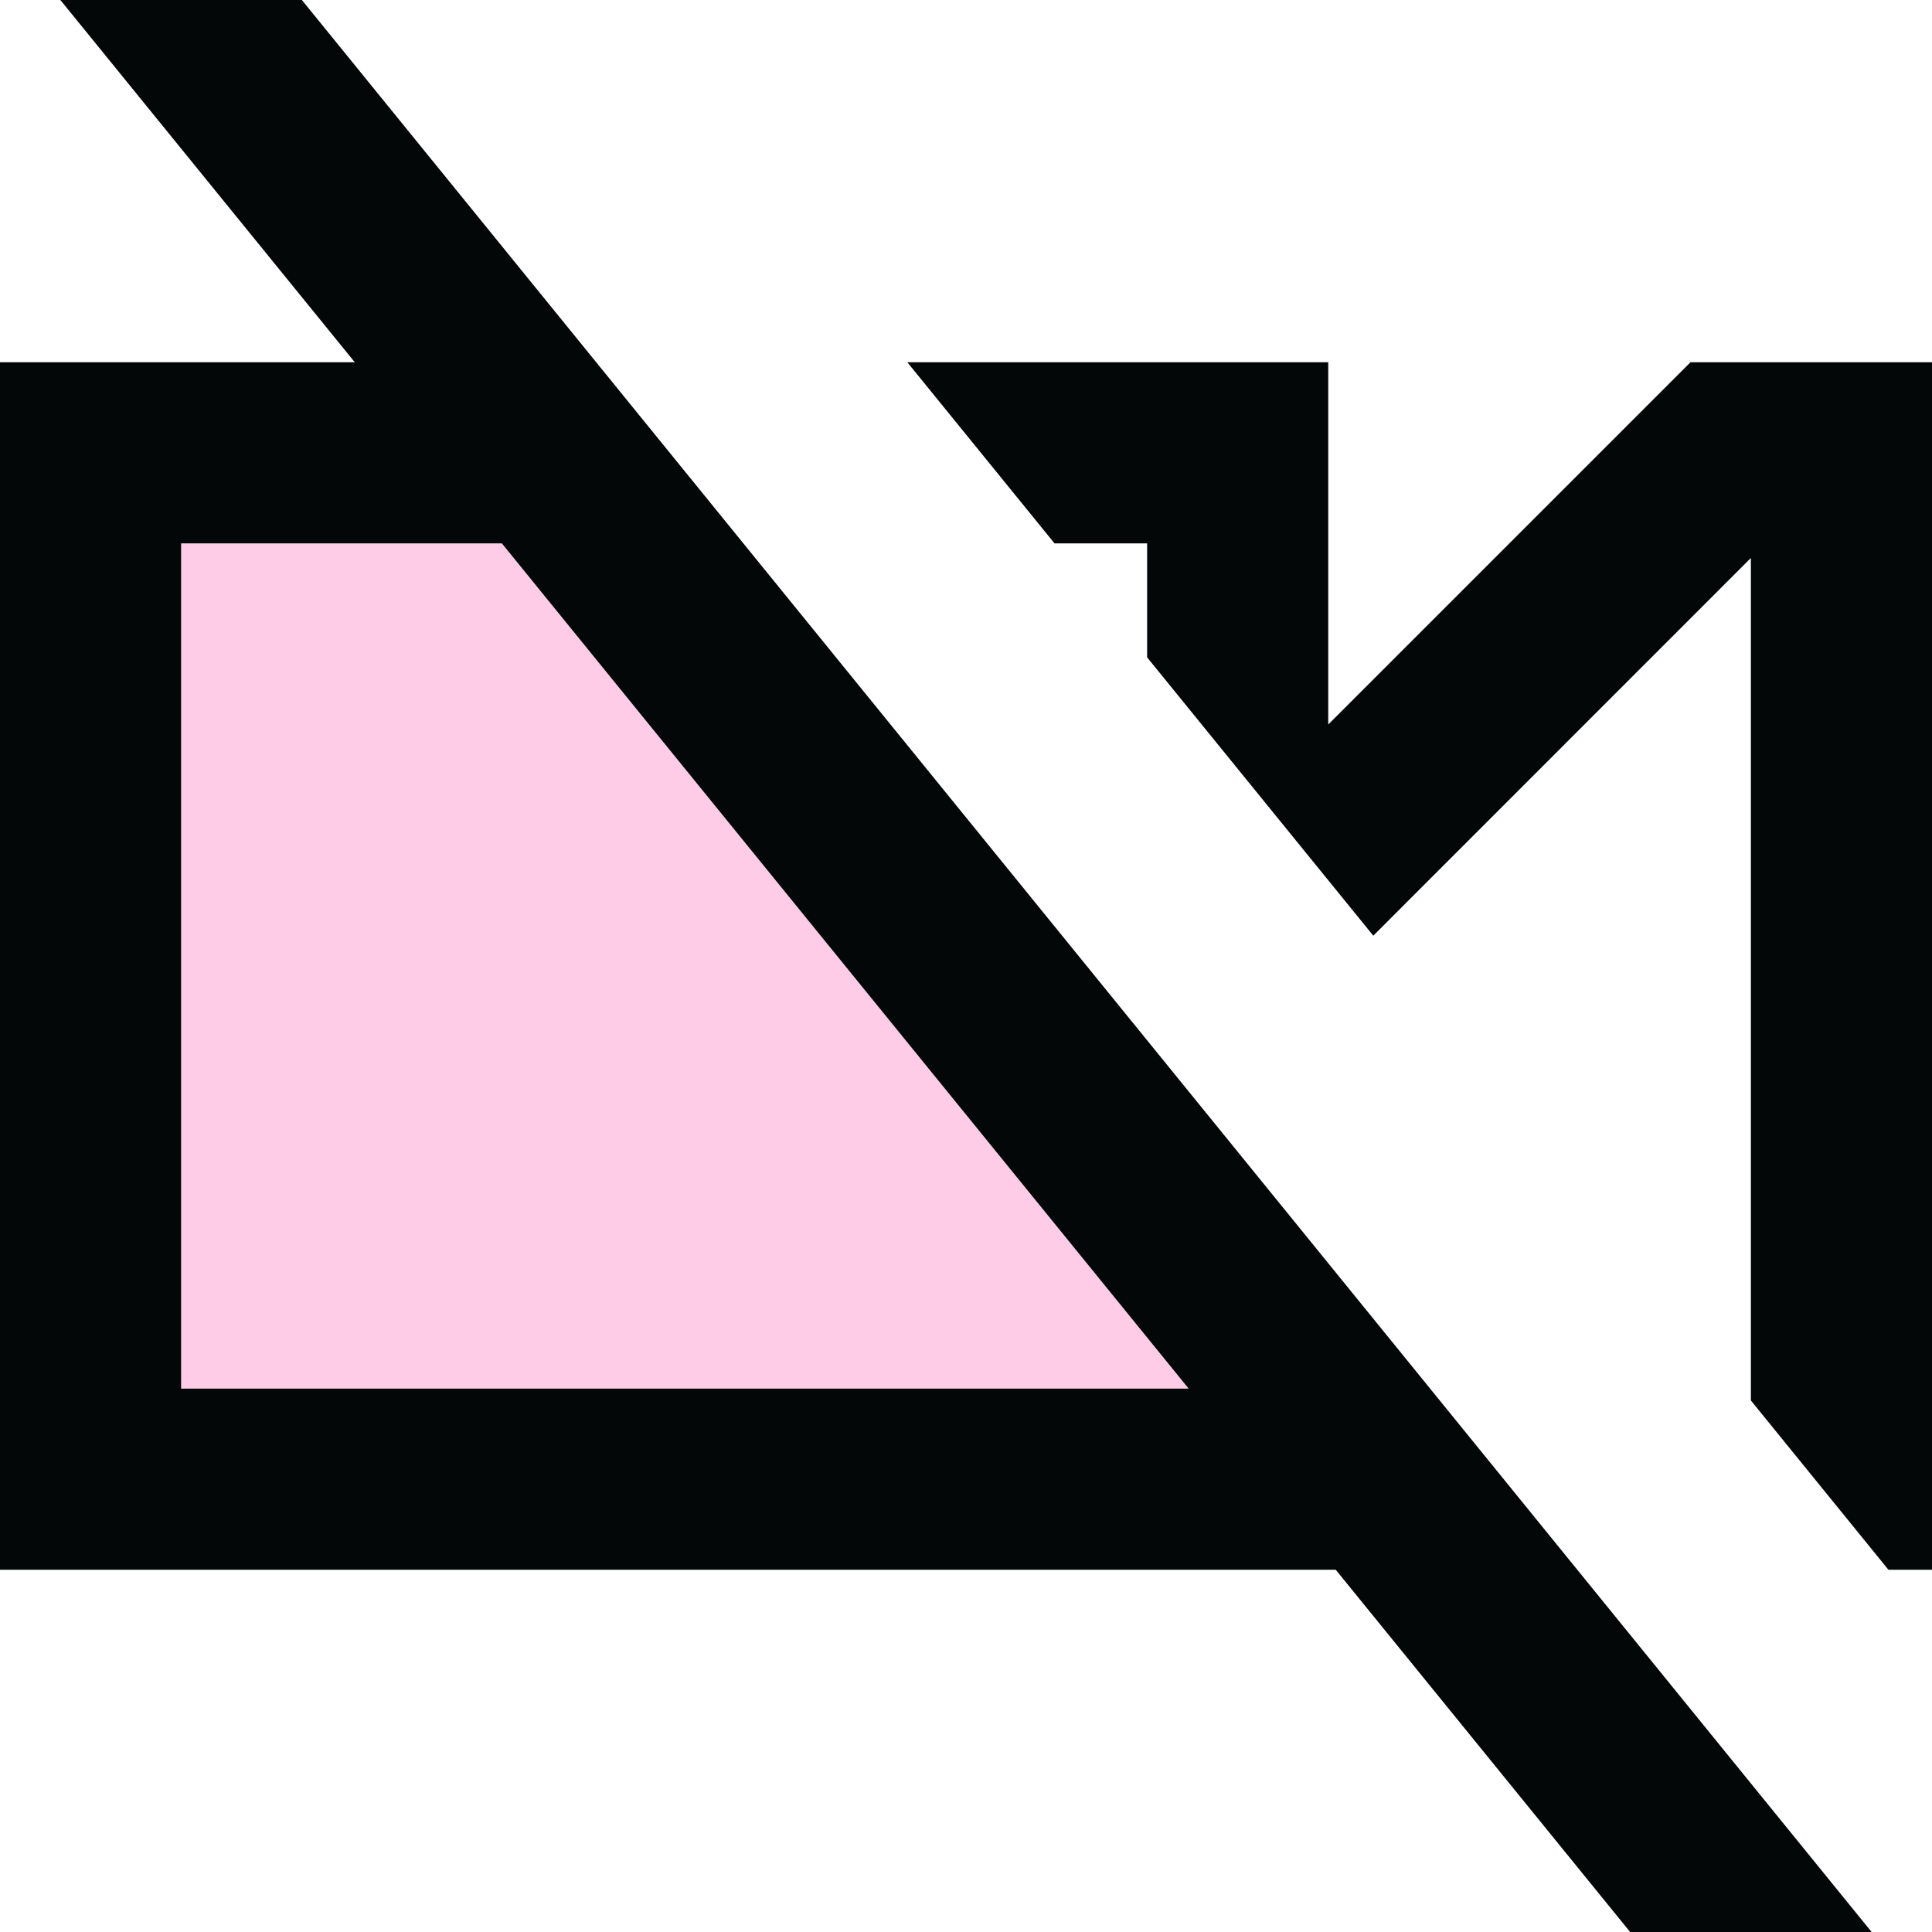<svg width="16" height="16" viewBox="0 0 16 16" fill="none" xmlns="http://www.w3.org/2000/svg">
<path fill-rule="evenodd" clip-rule="evenodd" d="M4.156 4.5L9.844 11.5H1.5V4.5H4.156Z" fill="#FFBFE1" fill-opacity="0.8"/>
<path fill-rule="evenodd" clip-rule="evenodd" d="M2.5 0L15.5 16H13.5L11.062 13H0V3H2.938L0.5 0H2.5ZM4.156 4.5L9.844 11.5H1.5V4.5H4.156ZM8.733 4.5L7.514 3H11V6L14 3H16V13H15.639L14.5 11.598V4.621L11.373 7.749L9.5 5.444V4.5H8.733Z" fill="#040708"/>
</svg>
